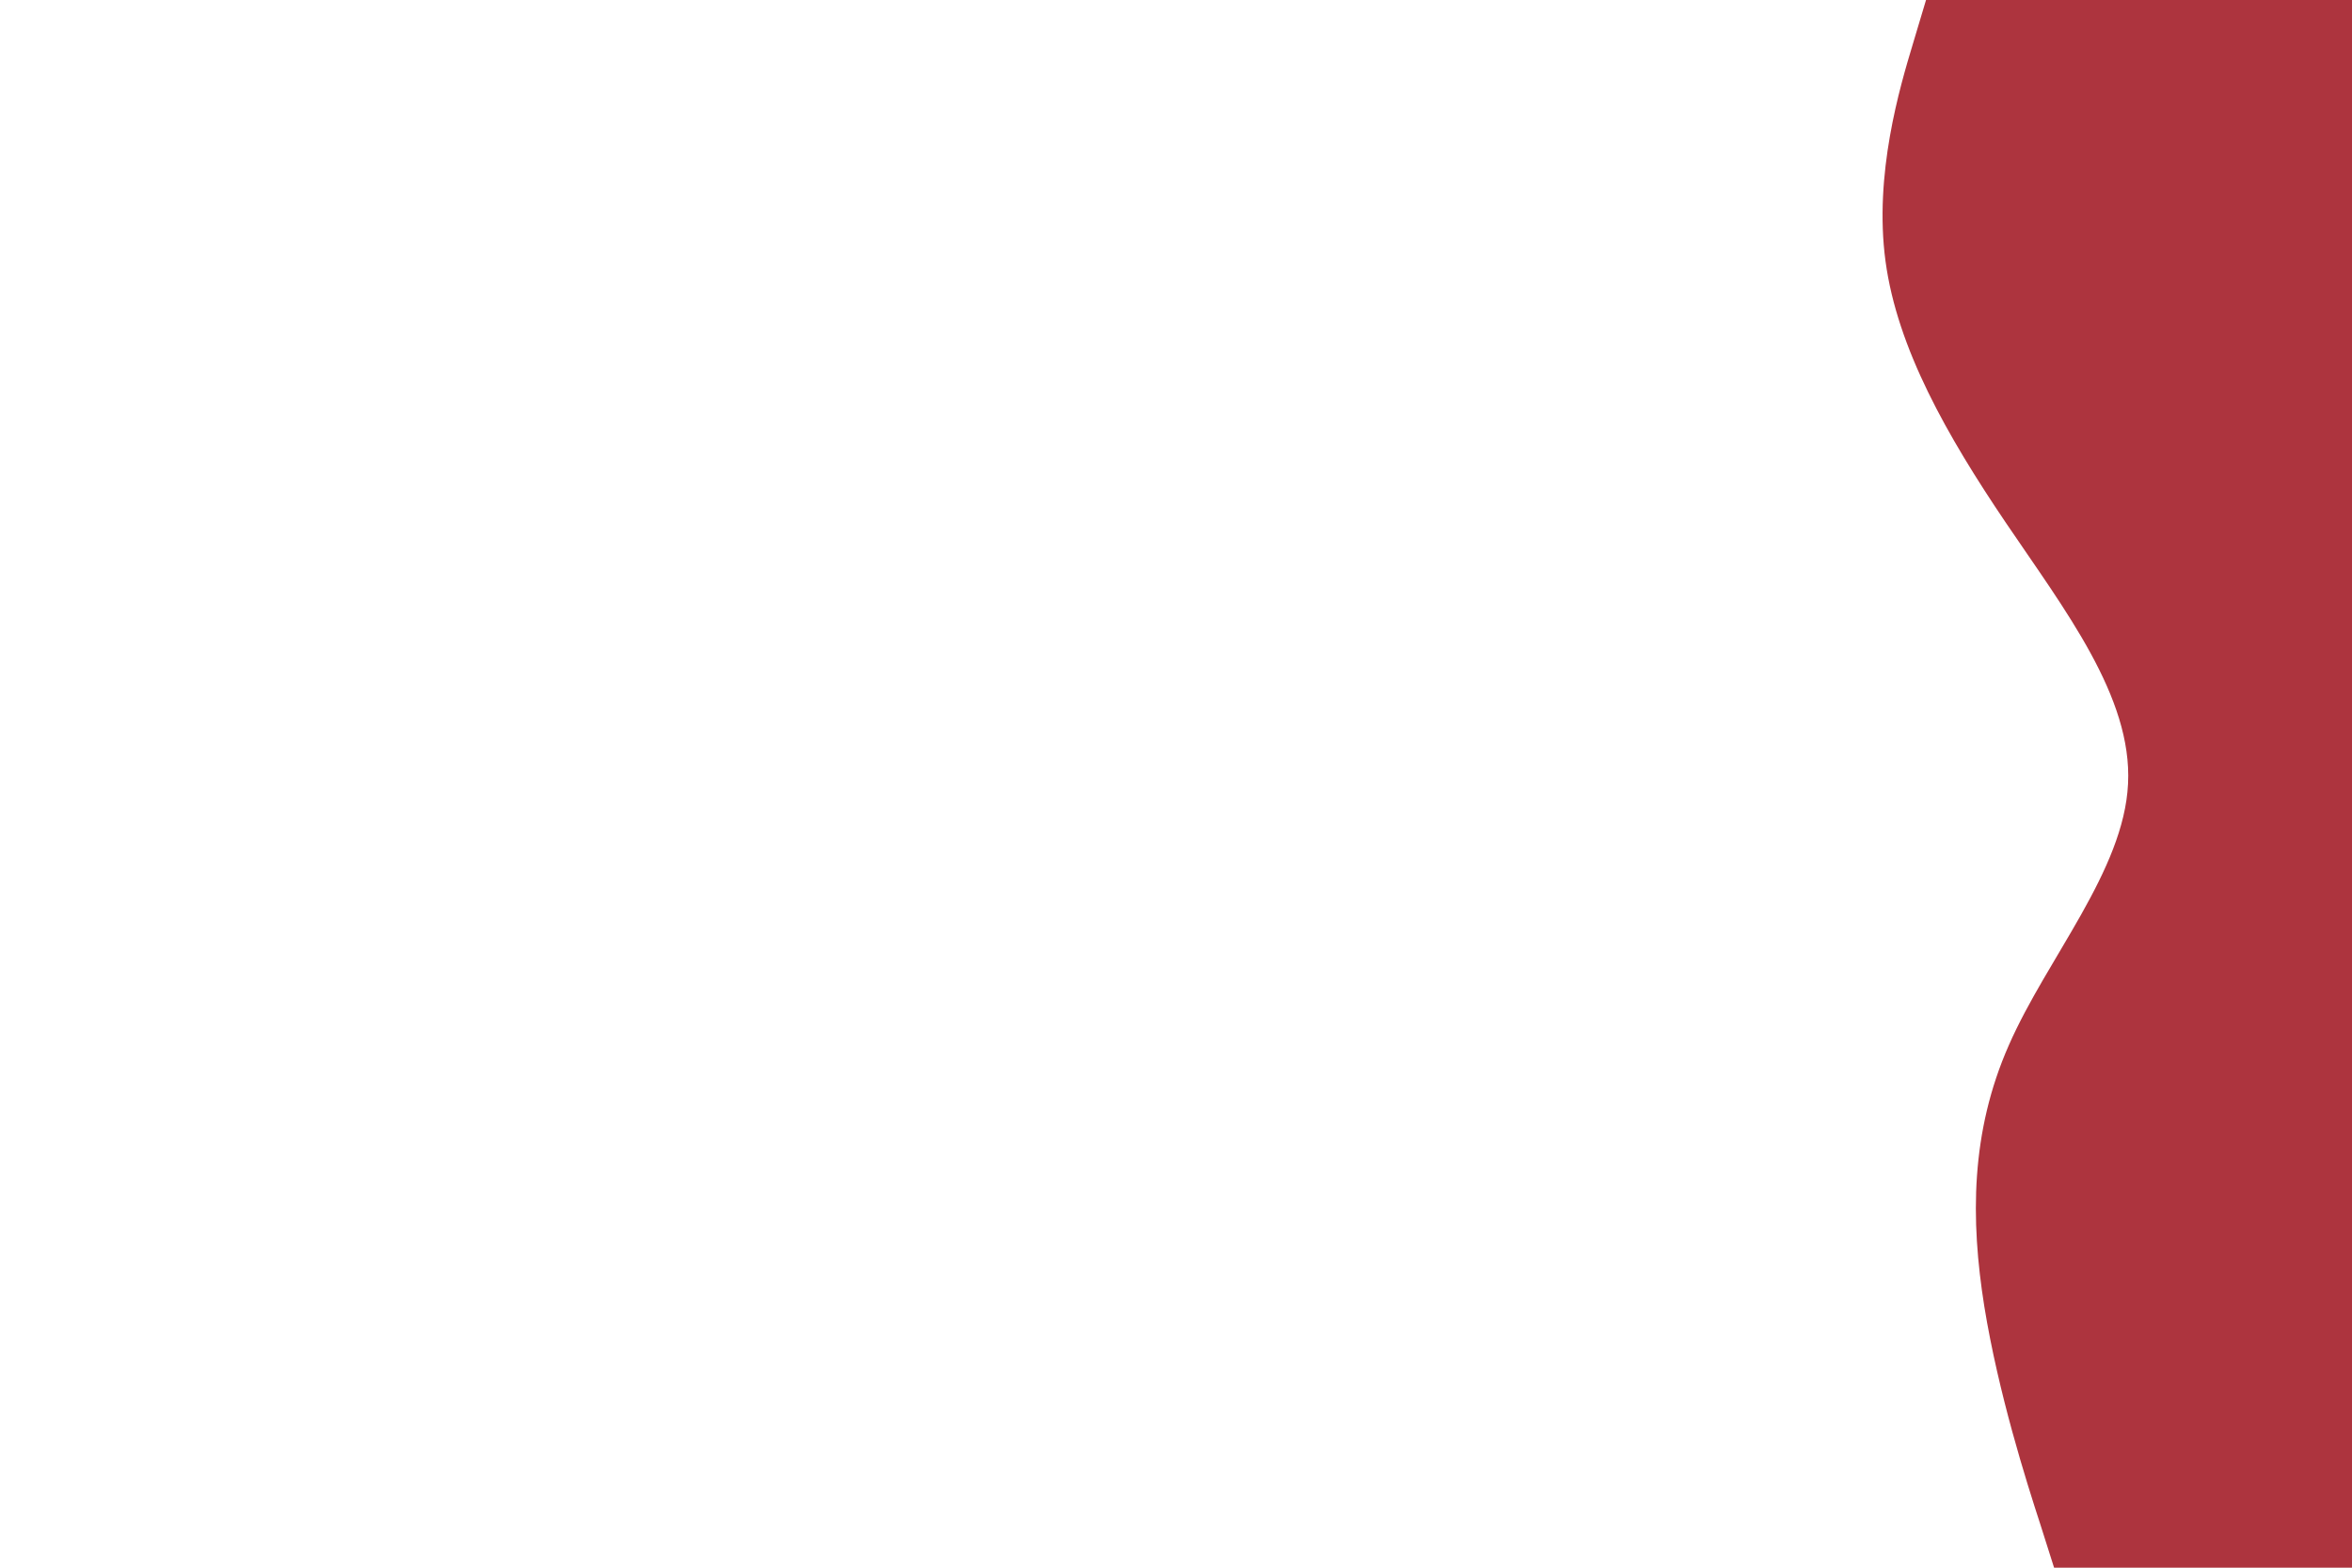 <svg id="visual" viewBox="0 0 900 600" width="900" height="600" xmlns="http://www.w3.org/2000/svg" xmlns:xlink="http://www.w3.org/1999/xlink" version="1.1"><path d="M786 600L780.7 583.3C775.3 566.7 764.7 533.3 759.3 500C754 466.7 754 433.3 768.7 400C783.3 366.7 812.7 333.3 814.3 300C816 266.7 790 233.3 767.5 200C745 166.7 726 133.3 721.5 100C717 66.7 727 33.3 732 16.7L737 0L900 0L900 16.7C900 33.3 900 66.7 900 100C900 133.3 900 166.7 900 200C900 233.3 900 266.7 900 300C900 333.3 900 366.7 900 400C900 433.3 900 466.7 900 500C900 533.3 900 566.7 900 583.3L900 600Z" fill="#AD343E" stroke-linecap="round" stroke-linejoin="miter"></path></svg>
